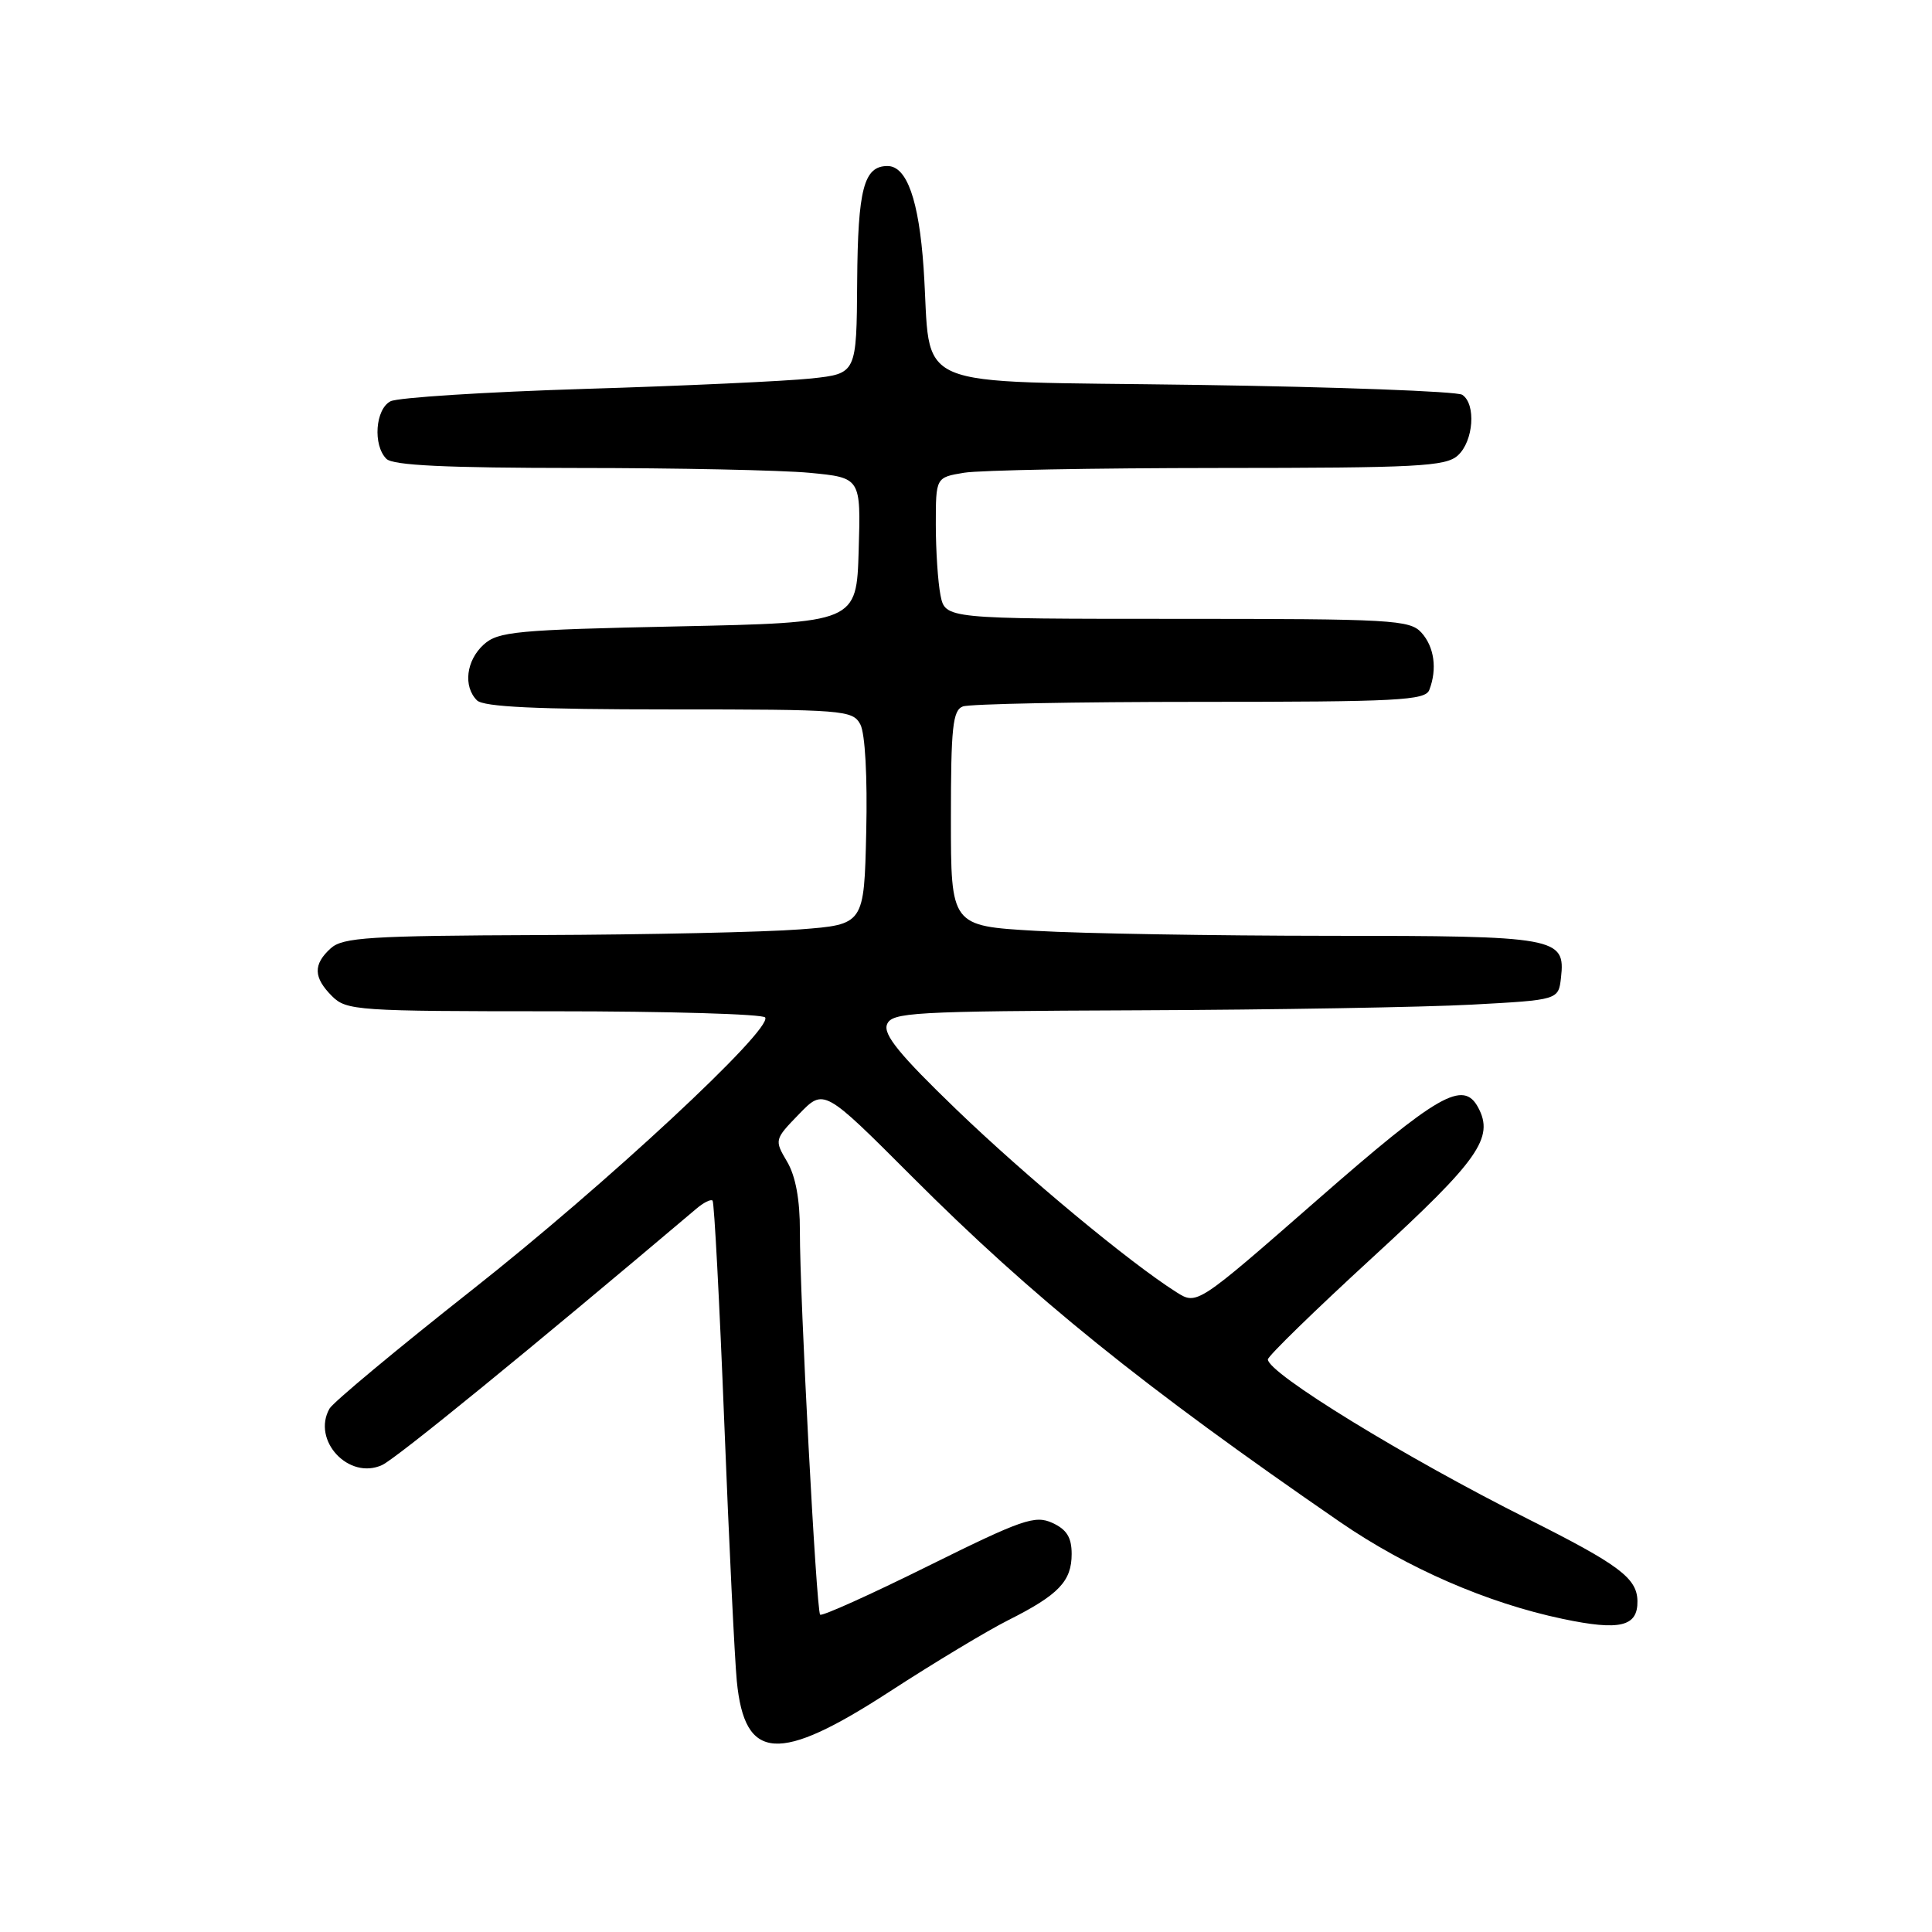 <?xml version="1.0" encoding="UTF-8" standalone="no"?>
<!DOCTYPE svg PUBLIC "-//W3C//DTD SVG 1.1//EN" "http://www.w3.org/Graphics/SVG/1.1/DTD/svg11.dtd" >
<svg xmlns="http://www.w3.org/2000/svg" xmlns:xlink="http://www.w3.org/1999/xlink" version="1.1" viewBox="0 0 256 256">
 <g >
 <path fill="currentColor"
d=" M 117.92 224.12 C 123.74 220.34 130.81 216.08 133.64 214.66 C 140.28 211.32 142.00 209.52 142.00 205.91 C 142.00 203.71 141.34 202.66 139.44 201.79 C 137.14 200.74 135.44 201.33 122.97 207.51 C 115.33 211.30 108.89 214.20 108.67 213.95 C 108.17 213.39 105.97 171.75 105.99 163.15 C 106.00 158.95 105.42 155.83 104.29 153.92 C 102.60 151.05 102.61 150.99 105.88 147.62 C 109.17 144.22 109.17 144.22 120.84 155.90 C 136.81 171.89 151.42 183.68 177.57 201.68 C 186.46 207.79 197.07 212.41 207.06 214.51 C 214.66 216.11 217.03 215.54 216.97 212.13 C 216.91 209.10 214.53 207.33 202.44 201.26 C 186.16 193.10 168.00 181.95 168.00 180.13 C 168.00 179.70 174.25 173.61 181.90 166.59 C 195.94 153.71 198.01 150.76 195.87 146.76 C 193.89 143.06 190.60 144.95 174.55 158.99 C 158.60 172.94 158.60 172.94 155.88 171.22 C 149.64 167.27 135.92 155.87 126.71 147.00 C 119.22 139.78 117.01 137.08 117.53 135.75 C 118.16 134.14 120.77 133.99 150.86 133.87 C 168.81 133.80 188.68 133.46 195.00 133.12 C 206.50 132.50 206.50 132.50 206.84 129.55 C 207.44 124.20 206.36 124.00 176.06 124.00 C 160.90 123.99 143.44 123.70 137.25 123.34 C 126.00 122.69 126.00 122.69 126.00 108.45 C 126.00 96.39 126.24 94.12 127.58 93.61 C 128.45 93.27 142.58 93.00 158.97 93.00 C 185.24 93.00 188.86 92.81 189.39 91.42 C 190.46 88.65 190.05 85.71 188.35 83.83 C 186.81 82.13 184.46 82.00 155.97 82.00 C 125.25 82.00 125.25 82.00 124.62 78.87 C 124.28 77.16 124.00 72.94 124.00 69.51 C 124.00 63.26 124.00 63.26 127.75 62.64 C 129.81 62.30 144.96 62.02 161.42 62.01 C 187.85 62.00 191.56 61.81 193.17 60.35 C 195.26 58.46 195.61 53.52 193.75 52.31 C 193.06 51.86 177.23 51.27 158.57 51.00 C 119.55 50.42 123.51 52.12 122.38 35.50 C 121.76 26.52 120.16 22.00 117.60 22.00 C 114.46 22.00 113.67 25.03 113.58 37.30 C 113.50 49.50 113.50 49.50 107.50 50.15 C 104.20 50.50 90.70 51.13 77.50 51.53 C 64.30 51.94 52.71 52.68 51.75 53.17 C 49.73 54.21 49.39 58.99 51.20 60.80 C 52.07 61.67 59.09 62.00 76.45 62.01 C 89.68 62.01 103.55 62.30 107.28 62.65 C 114.07 63.30 114.07 63.30 113.78 72.90 C 113.50 82.50 113.50 82.50 89.85 83.00 C 68.41 83.45 66.01 83.68 64.10 85.40 C 61.77 87.52 61.35 90.95 63.20 92.80 C 64.07 93.67 71.13 94.00 88.66 94.00 C 111.87 94.00 112.98 94.09 114.00 95.99 C 114.63 97.18 114.95 102.91 114.78 110.24 C 114.50 122.50 114.50 122.50 106.00 123.15 C 101.33 123.51 85.84 123.85 71.58 123.90 C 48.95 123.99 45.43 124.21 43.83 125.65 C 41.47 127.79 41.52 129.52 44.00 132.00 C 45.90 133.90 47.33 134.00 73.44 134.00 C 88.53 134.00 101.11 134.37 101.39 134.82 C 102.37 136.41 80.28 156.95 62.50 170.96 C 52.60 178.77 44.12 185.83 43.66 186.65 C 41.29 190.86 46.21 196.14 50.62 194.13 C 52.49 193.28 70.29 178.75 92.26 160.17 C 93.22 159.35 94.19 158.86 94.42 159.09 C 94.64 159.32 95.34 172.55 95.97 188.50 C 96.60 204.45 97.35 219.86 97.63 222.75 C 98.67 233.41 103.16 233.71 117.92 224.12 Z "/>
</g>
</svg>